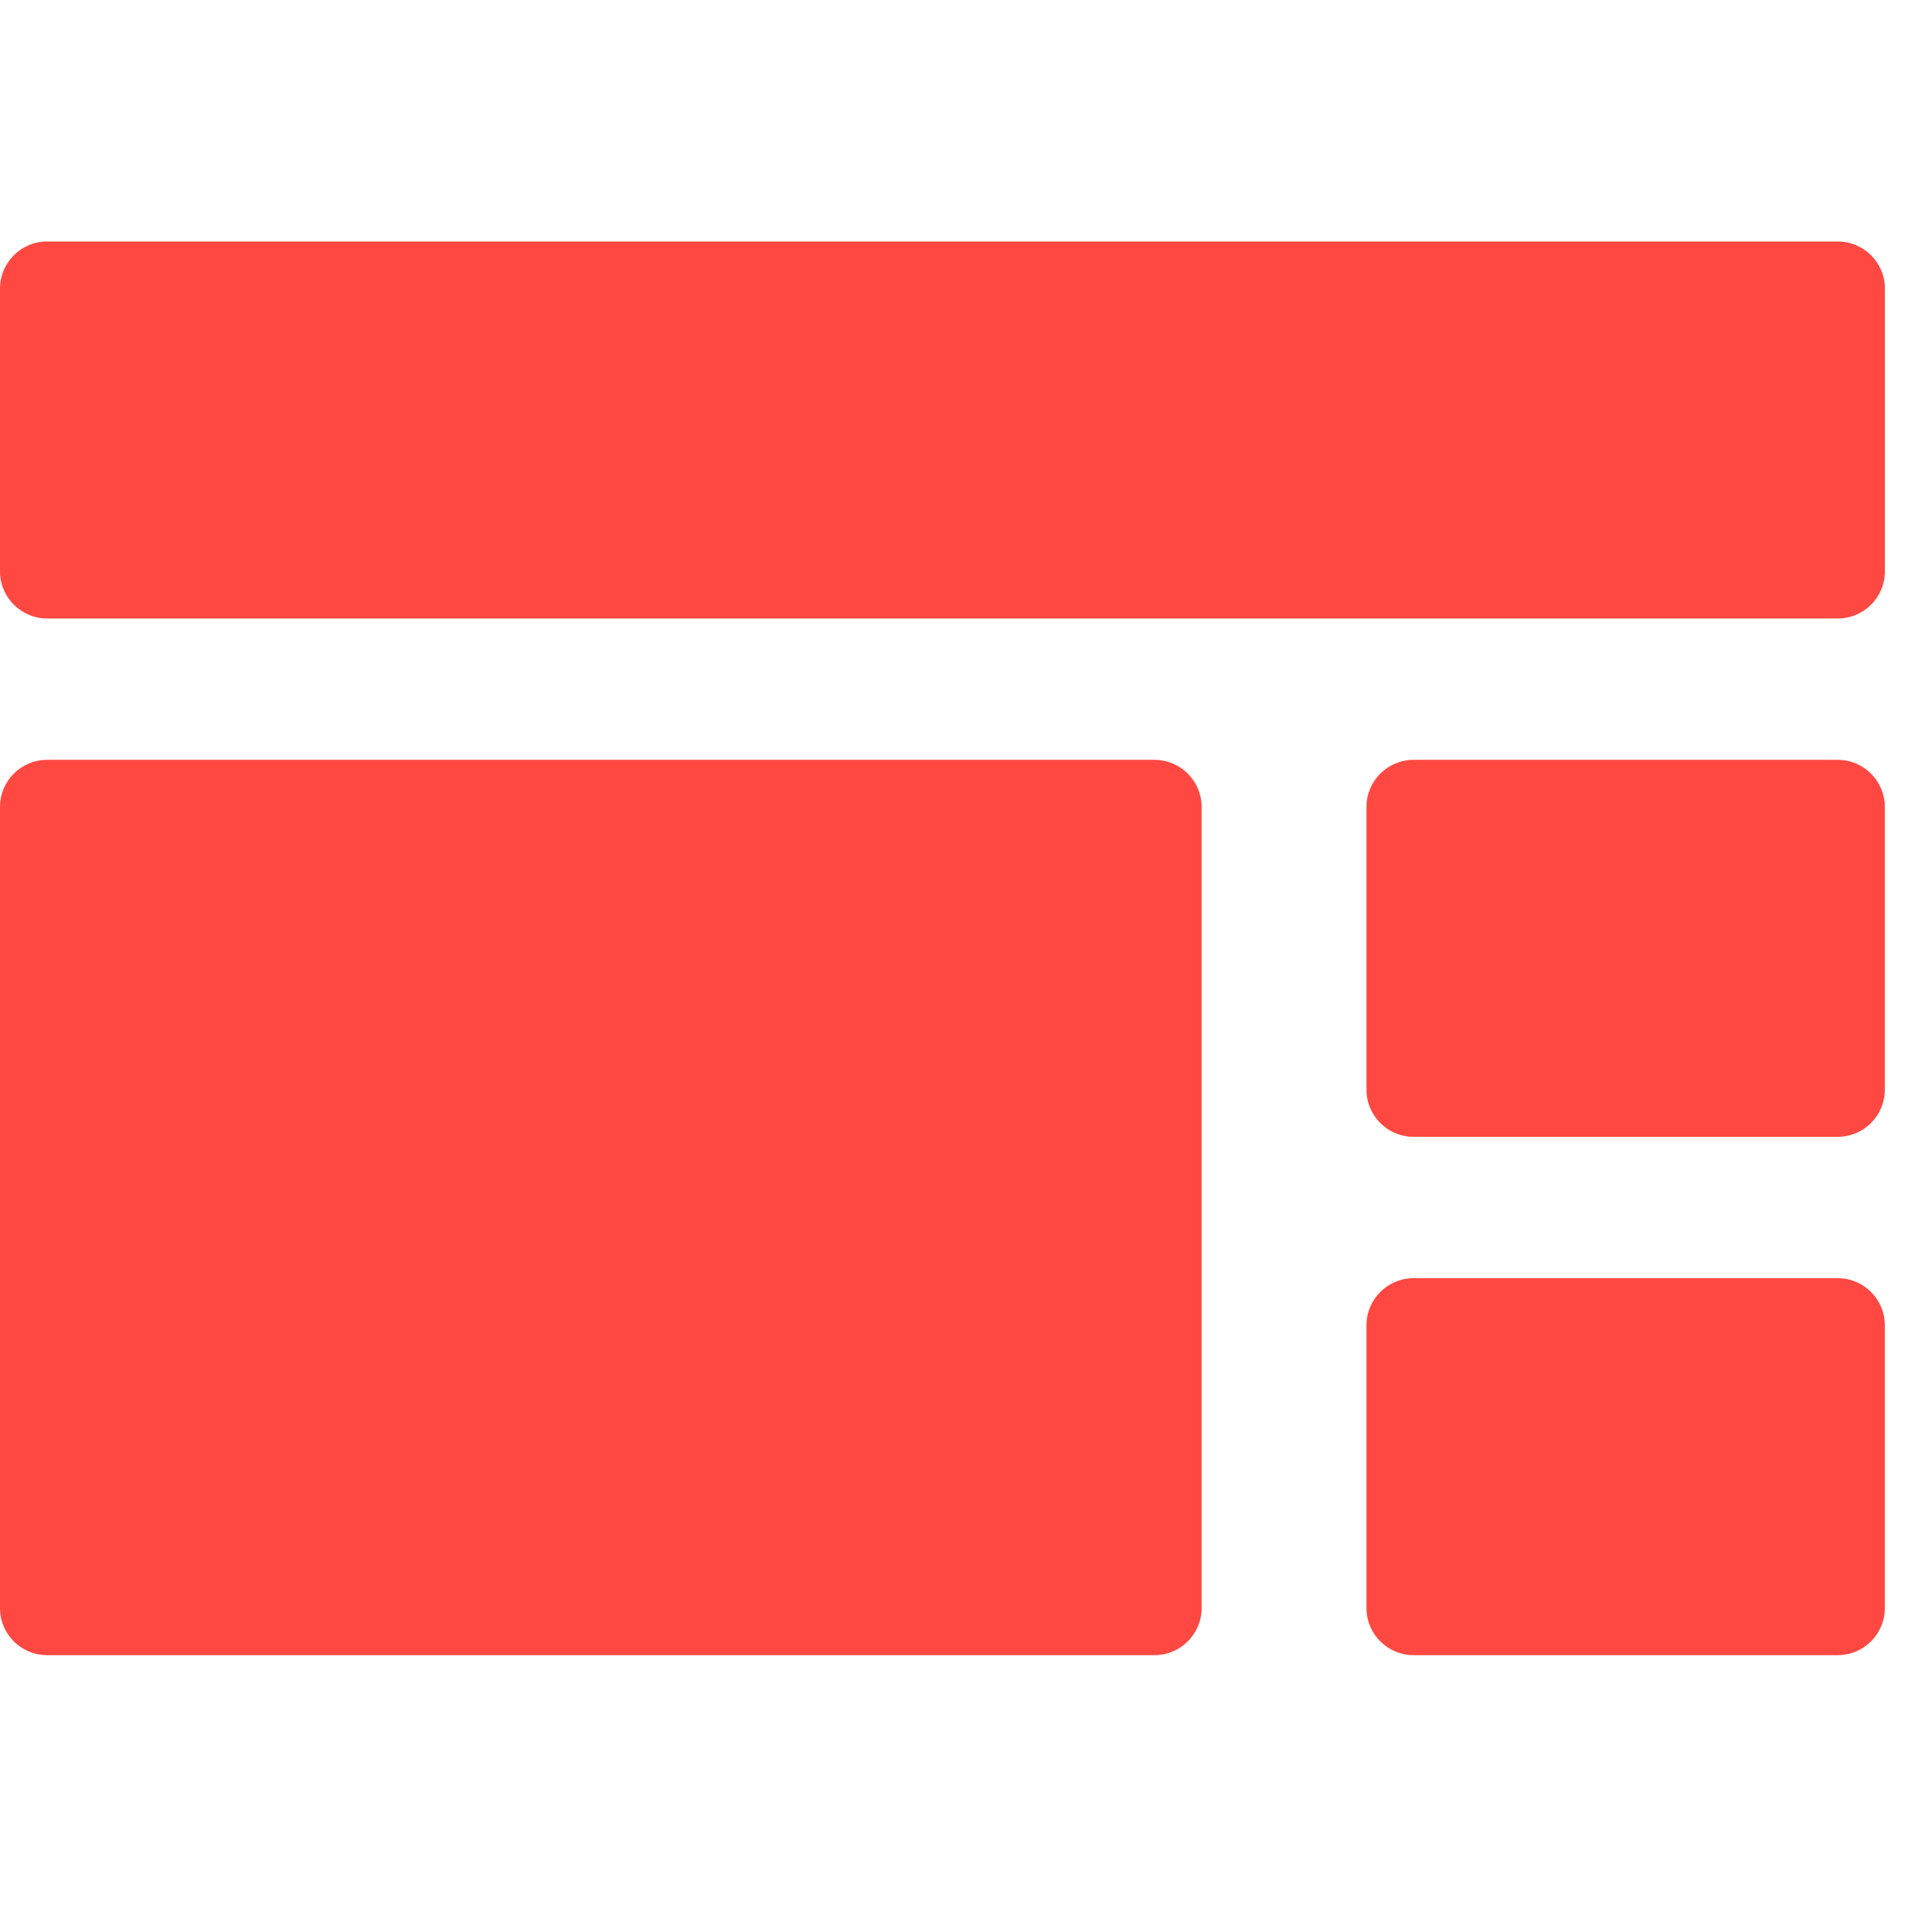 <svg width="24" height="24" viewBox="0 0 24 24" fill="none" xmlns="http://www.w3.org/2000/svg">
<path d="M22.829 3H0.585C0.262 3 0 3.262 0 3.585V7.098C0 7.421 0.262 7.683 0.585 7.683H22.829C23.153 7.683 23.415 7.421 23.415 7.098V3.585C23.415 3.262 23.153 3 22.829 3Z" fill="#FF4842"/>
<path d="M22.828 9.439H17.56C17.237 9.439 16.975 9.701 16.975 10.024V13.537C16.975 13.86 17.237 14.122 17.56 14.122H22.828C23.152 14.122 23.414 13.86 23.414 13.537V10.024C23.414 9.701 23.152 9.439 22.828 9.439Z" fill="#FF4842"/>
<path d="M22.828 15.878H17.56C17.237 15.878 16.975 16.14 16.975 16.463V19.976C16.975 20.299 17.237 20.561 17.56 20.561H22.828C23.152 20.561 23.414 20.299 23.414 19.976V16.463C23.414 16.14 23.152 15.878 22.828 15.878Z" fill="#FF4842"/>
<path d="M14.341 9.439H0.585C0.262 9.439 0 9.701 0 10.024V19.976C0 20.299 0.262 20.561 0.585 20.561H14.341C14.665 20.561 14.927 20.299 14.927 19.976V10.024C14.927 9.701 14.665 9.439 14.341 9.439Z" fill="#FF4842"/>
</svg>
